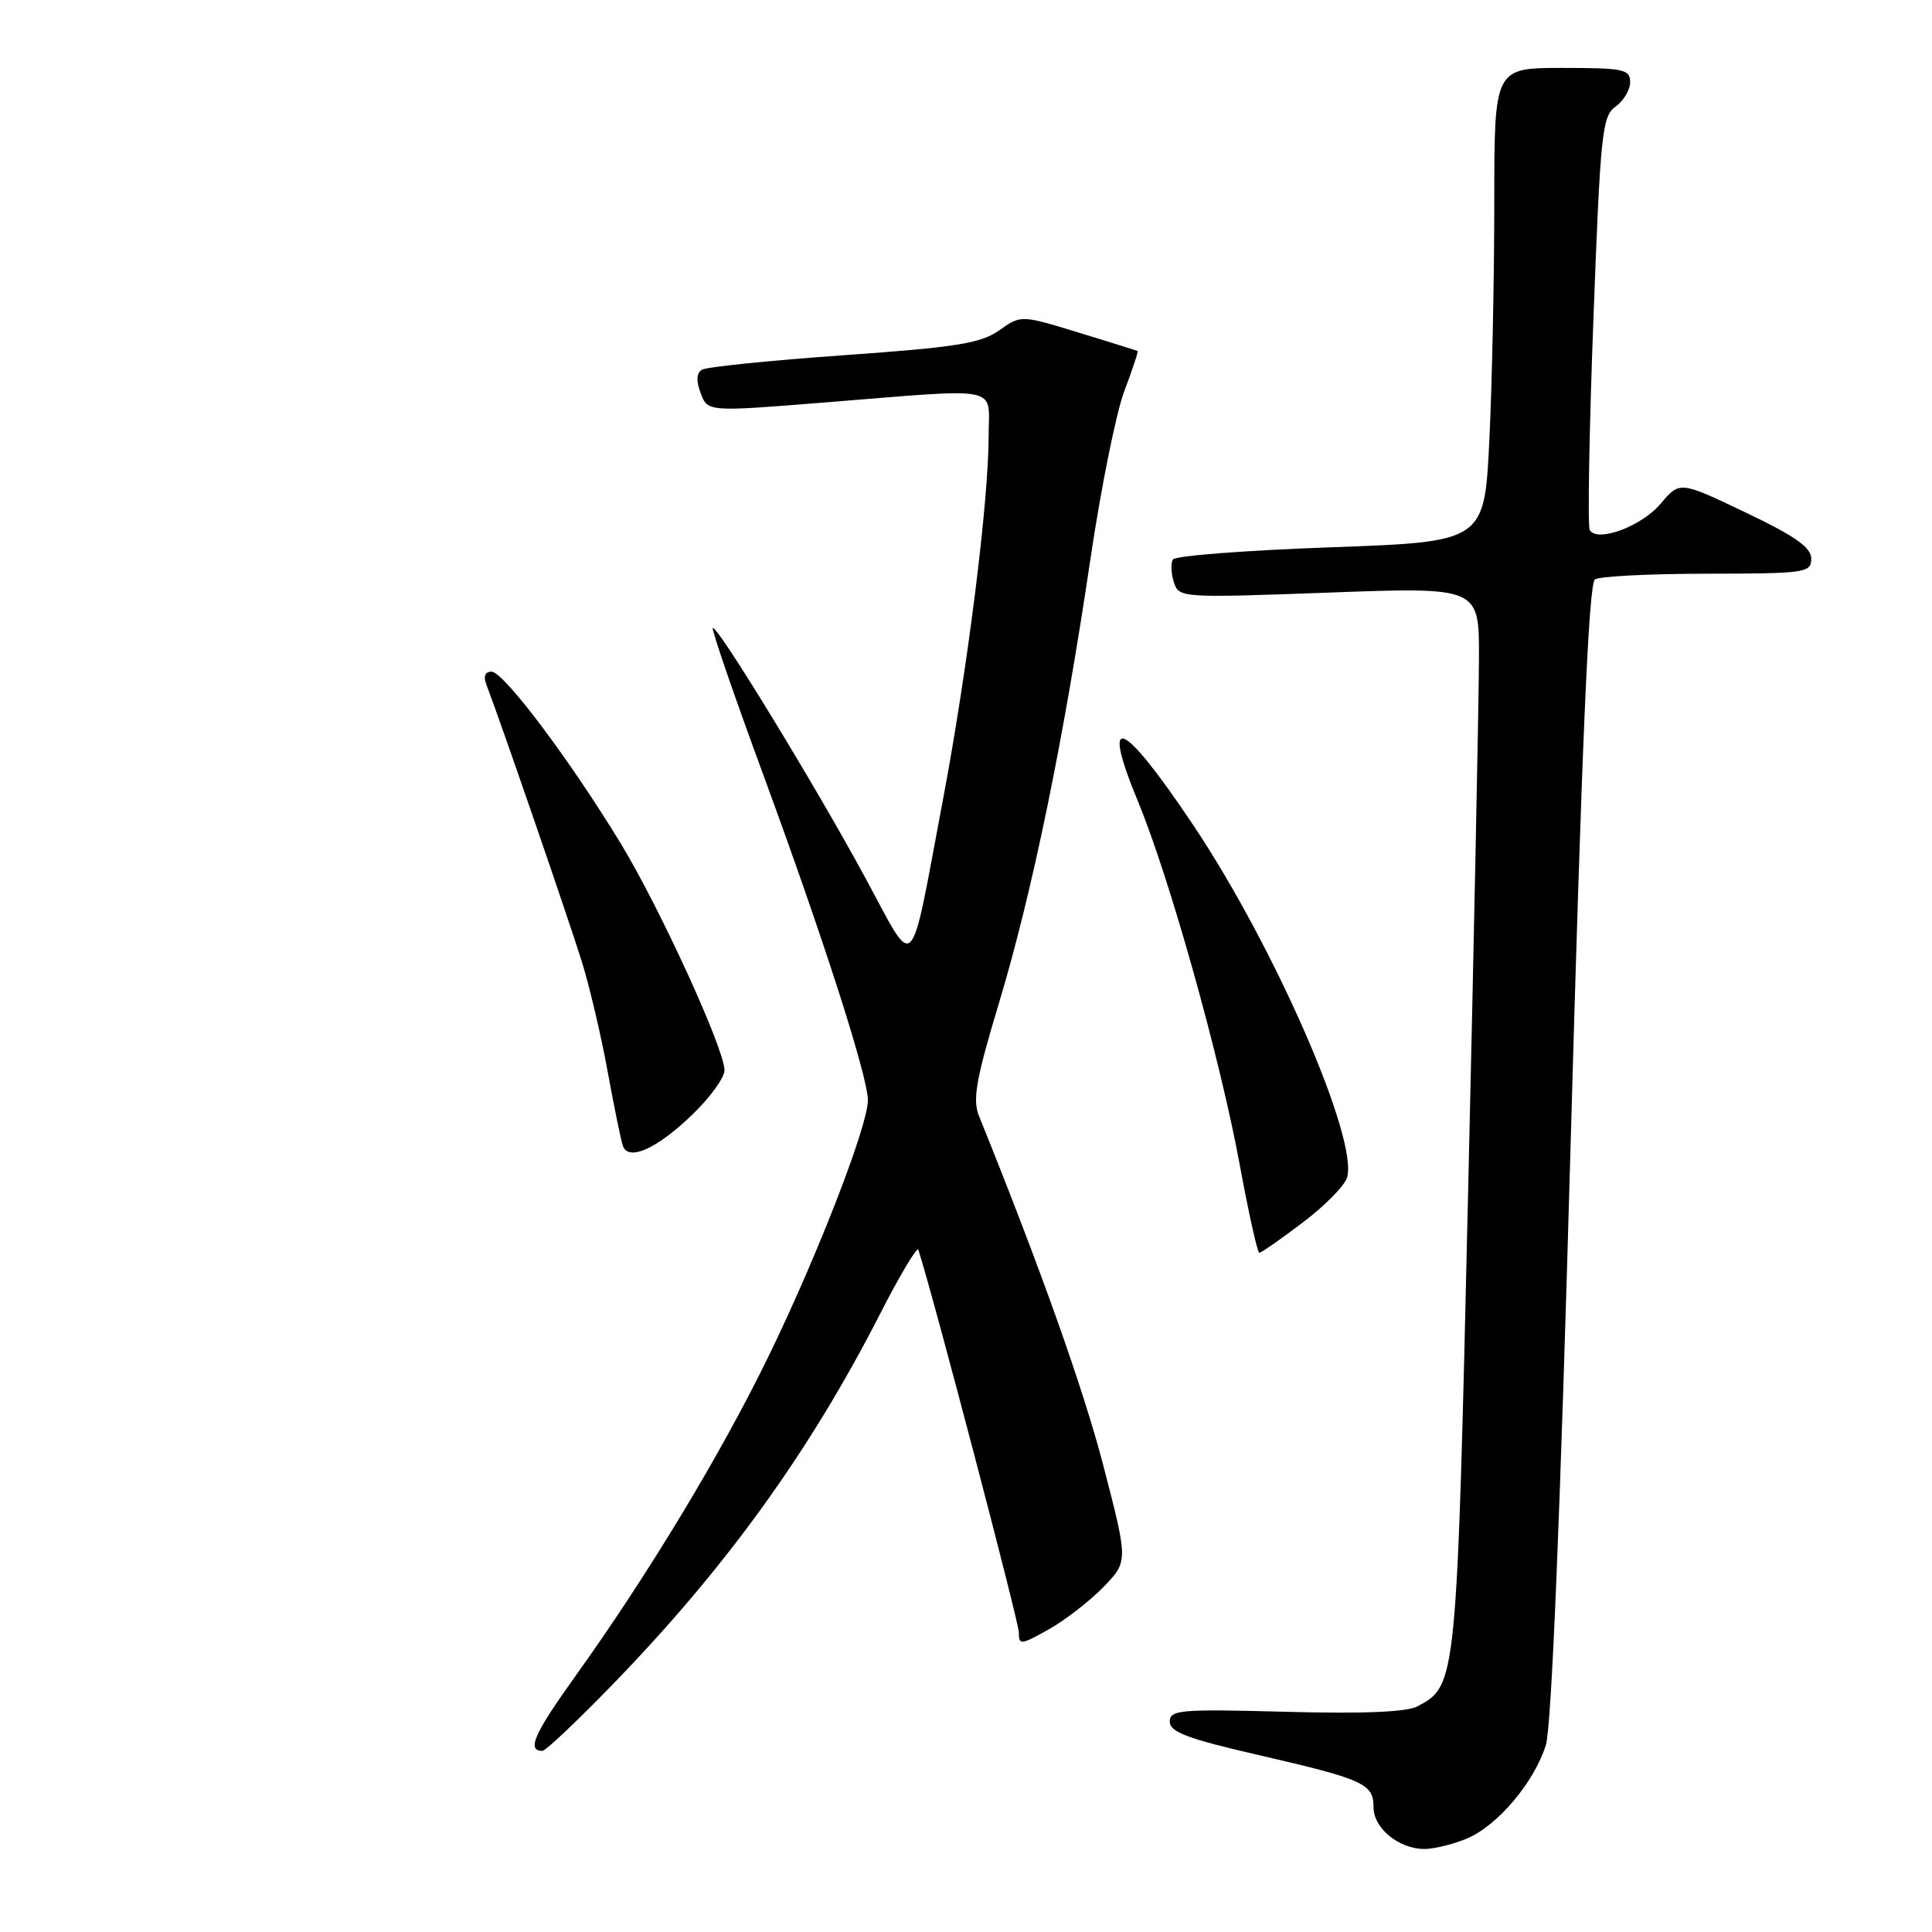 <?xml version="1.0" encoding="UTF-8" standalone="no"?>
<!DOCTYPE svg PUBLIC "-//W3C//DTD SVG 1.1//EN" "http://www.w3.org/Graphics/SVG/1.1/DTD/svg11.dtd" >
<svg xmlns="http://www.w3.org/2000/svg" xmlns:xlink="http://www.w3.org/1999/xlink" version="1.1" viewBox="0 0 256 256">
 <g >
 <path fill="currentColor"
d=" M 194.36 243.62 C 198.43 241.92 203.31 236.15 204.84 231.21 C 205.58 228.83 206.75 200.55 208.09 152.50 C 209.59 98.81 210.51 77.29 211.34 76.77 C 211.98 76.36 218.69 76.02 226.25 76.02 C 239.26 76.00 240.00 75.89 240.00 74.03 C 240.00 72.54 237.89 71.05 231.29 67.90 C 222.58 63.74 222.58 63.74 220.04 66.75 C 217.52 69.74 211.68 71.91 210.65 70.25 C 210.36 69.77 210.57 57.26 211.13 42.44 C 212.06 17.60 212.29 15.39 214.07 14.13 C 215.13 13.37 216.00 11.91 216.00 10.88 C 216.00 9.18 215.14 9.00 207.00 9.00 C 198.00 9.00 198.00 9.00 198.00 26.84 C 198.00 36.65 197.71 50.78 197.35 58.24 C 196.70 71.79 196.70 71.79 176.33 72.52 C 165.13 72.92 155.72 73.64 155.42 74.13 C 155.12 74.62 155.17 75.97 155.54 77.13 C 156.21 79.22 156.42 79.24 176.11 78.52 C 196.00 77.79 196.00 77.79 195.97 87.15 C 195.96 92.29 195.32 124.03 194.54 157.67 C 193.03 223.27 193.03 223.31 187.84 226.09 C 186.39 226.86 180.72 227.10 170.35 226.82 C 156.35 226.45 155.00 226.56 155.00 228.13 C 155.00 229.50 157.36 230.39 166.75 232.55 C 180.75 235.78 182.00 236.35 182.00 239.48 C 182.00 242.25 185.36 245.00 188.75 245.00 C 190.02 245.00 192.55 244.38 194.36 243.62 Z  M 81.13 223.25 C 96.16 207.77 107.27 192.38 116.62 174.09 C 119.25 168.93 121.54 165.12 121.69 165.61 C 123.62 171.56 135.00 214.92 135.00 216.29 C 135.00 218.01 135.25 217.99 138.96 215.90 C 141.14 214.68 144.40 212.15 146.21 210.29 C 149.49 206.90 149.49 206.90 146.22 194.28 C 143.54 183.98 137.88 168.06 129.72 147.87 C 128.85 145.72 129.32 143.02 132.38 132.87 C 136.78 118.26 140.93 98.09 144.46 74.25 C 145.86 64.76 147.90 54.66 148.98 51.81 C 150.07 48.95 150.85 46.57 150.73 46.50 C 150.60 46.44 147.07 45.34 142.89 44.06 C 135.28 41.73 135.28 41.73 132.39 43.78 C 129.95 45.50 126.73 46.01 111.80 47.07 C 102.07 47.76 93.61 48.62 93.01 48.99 C 92.28 49.44 92.23 50.48 92.85 52.12 C 93.79 54.57 93.79 54.57 109.14 53.34 C 133.15 51.42 131.00 50.98 131.00 57.75 C 131.00 66.47 128.21 88.67 124.94 106.00 C 120.44 129.83 121.44 128.84 114.64 116.28 C 108.11 104.21 94.97 82.70 94.45 83.22 C 94.26 83.40 97.25 92.09 101.09 102.53 C 109.07 124.21 115.00 142.65 115.00 145.80 C 115.00 149.15 108.37 166.26 101.94 179.50 C 95.64 192.48 85.97 208.51 76.31 222.00 C 70.75 229.76 69.75 232.00 71.88 232.00 C 72.30 232.00 76.46 228.06 81.13 223.25 Z  M 172.58 162.02 C 175.48 159.84 178.13 157.16 178.48 156.07 C 180.07 151.07 168.93 125.51 158.13 109.36 C 148.71 95.28 145.74 94.00 150.79 106.20 C 154.98 116.33 161.65 140.15 164.25 154.22 C 165.44 160.70 166.62 166.00 166.87 166.00 C 167.12 166.00 169.69 164.21 172.58 162.02 Z  M 91.75 147.68 C 94.09 145.43 96.00 142.79 96.00 141.81 C 96.00 139.00 87.41 120.25 82.23 111.73 C 75.48 100.64 66.73 89.01 65.14 89.00 C 64.26 89.00 64.02 89.61 64.46 90.75 C 66.24 95.35 75.48 122.19 77.12 127.50 C 78.14 130.80 79.67 137.32 80.52 142.00 C 81.37 146.68 82.28 151.09 82.53 151.82 C 83.26 153.92 87.04 152.23 91.75 147.68 Z "/>
</g>
</svg>
